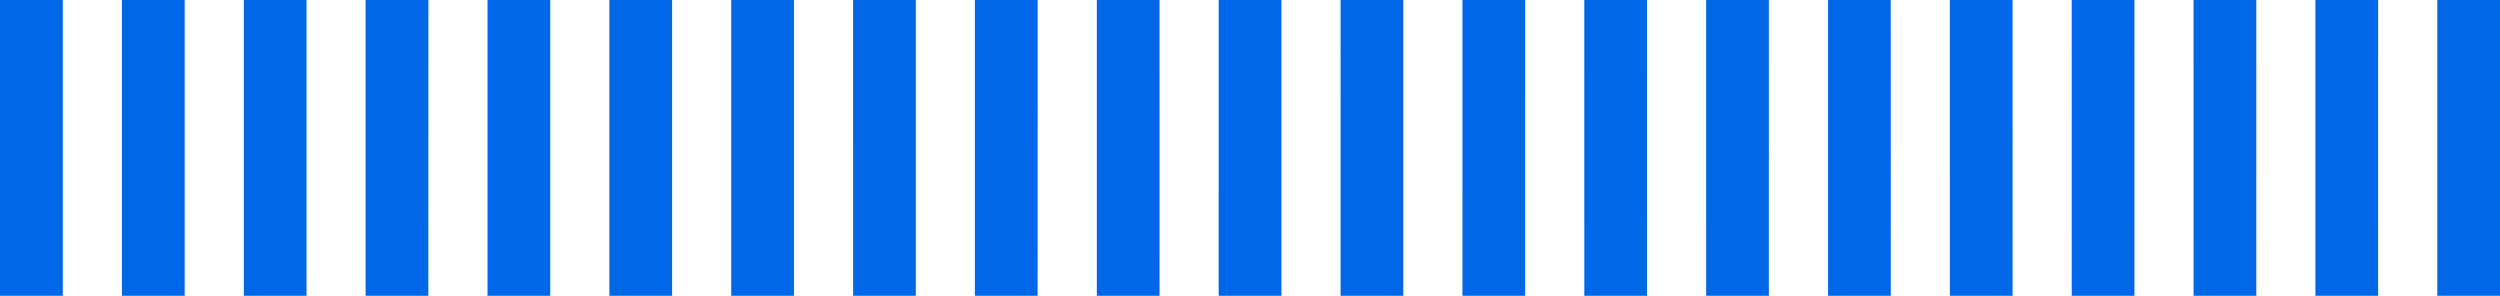 <svg xmlns="http://www.w3.org/2000/svg" width="121.372" height="14.367" viewBox="0 0 121.372 14.367"><path d="M548.9-707.7H545.85v-14.367H548.9Zm5.916-14.367h-3.045V-707.7h3.045Zm5.916,0h-3.045V-707.7h3.045Zm5.916,0H563.6V-707.7h3.045Zm5.916,0h-3.045V-707.7h3.045Zm5.916,0h-3.045V-707.7h3.045Zm5.916,0h-3.045V-707.7h3.045Zm5.916,0h-3.045V-707.7h3.045Zm5.916,0H593.18V-707.7h3.045Zm5.916,0H599.1V-707.7h3.045Zm5.919,0h-3.048V-707.7h3.048Zm5.916,0h-3.045V-707.7h3.045Zm5.916,0h-3.045V-707.7h3.045Zm5.916,0h-3.045V-707.7h3.045Zm5.916,0h-3.045V-707.7h3.045Zm5.916,0H634.6V-707.7h3.045Zm5.916,0h-3.045V-707.7h3.045Zm5.916,0h-3.045V-707.7h3.045Zm5.916,0h-3.045V-707.7h3.045Zm5.916,0H658.26V-707.7h3.045Zm5.916,0h-3.045V-707.7h3.045Z" transform="translate(-545.85 722.062)" fill="#0068e8"/></svg>